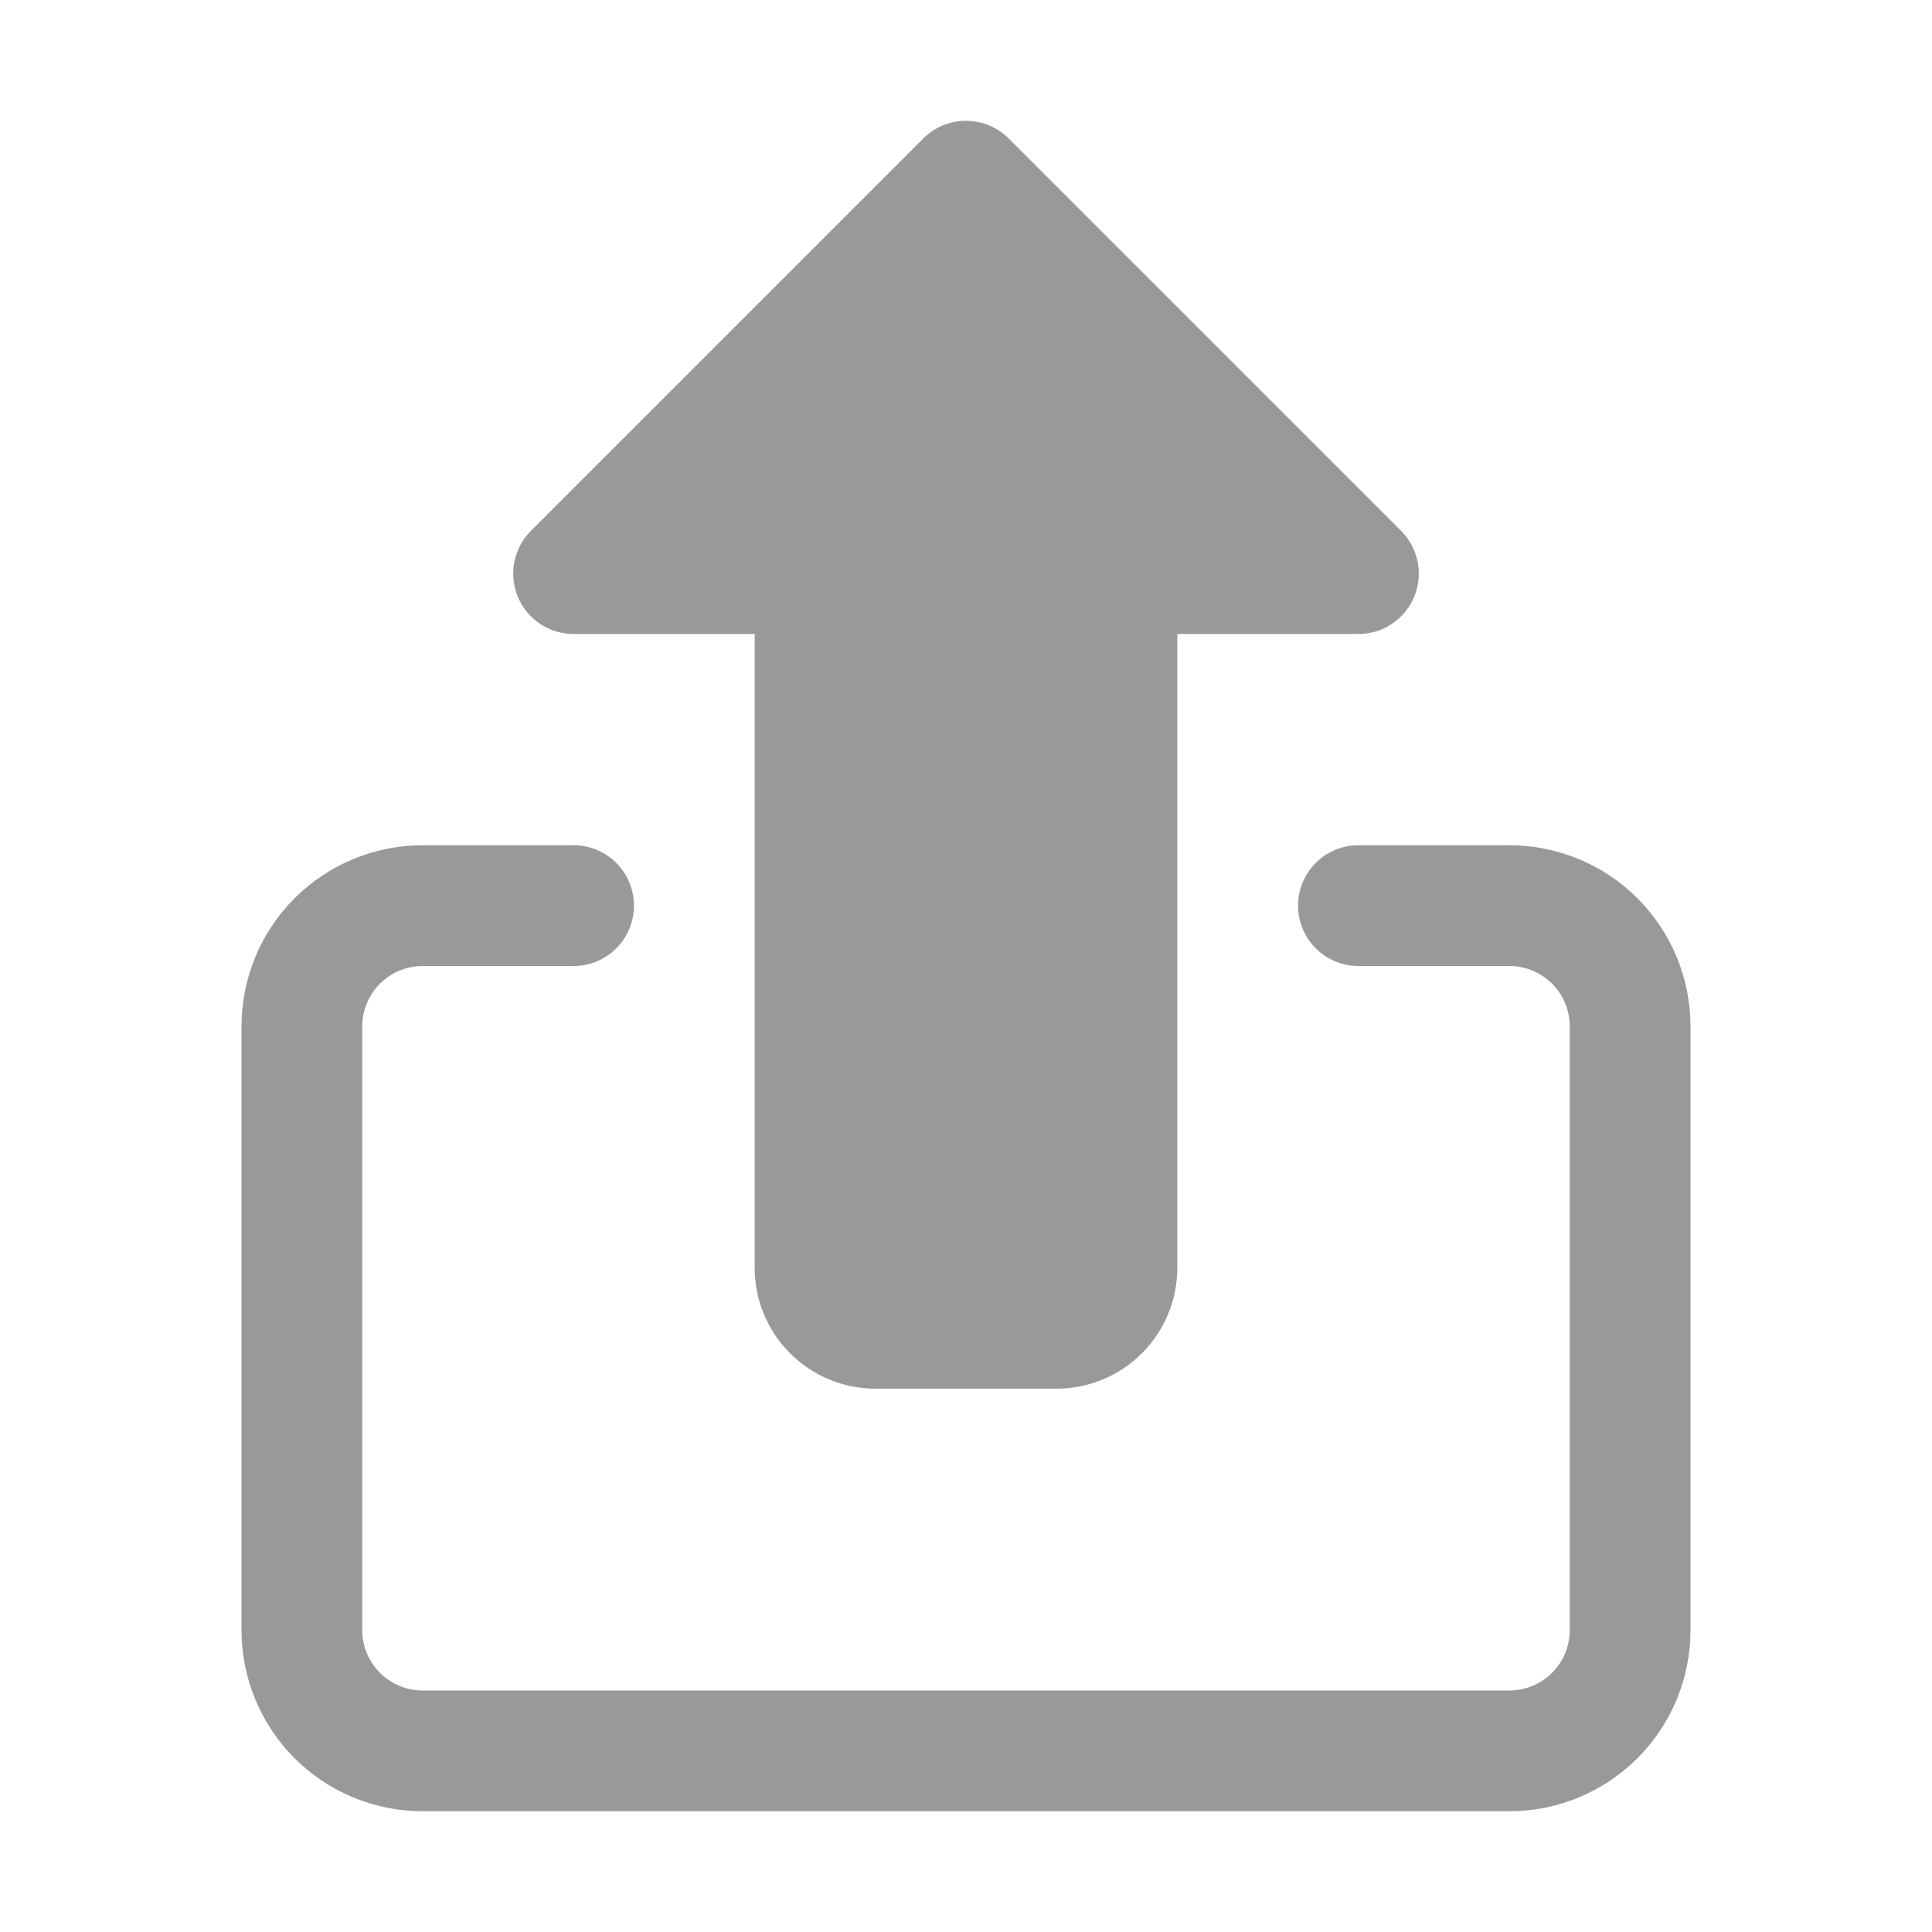 <svg width="40" height="40" viewBox="0 0 40 40" fill="none" xmlns="http://www.w3.org/2000/svg">
<path fill-rule="evenodd" clip-rule="evenodd" d="M15.625 13.126H11.875C11.369 13.126 10.914 12.822 10.72 12.354C10.527 11.887 10.634 11.35 10.991 10.991L19.116 2.866C19.35 2.632 19.668 2.501 20 2.501C20.331 2.501 20.649 2.632 20.883 2.866L29.009 10.991C29.366 11.35 29.473 11.887 29.28 12.354C29.086 12.822 28.63 13.126 28.125 13.126C28.125 13.126 25.856 13.126 24.375 13.126V26.251C24.375 26.914 24.111 27.55 23.642 28.018C23.174 28.487 22.538 28.751 21.875 28.751C20.785 28.751 19.214 28.751 18.125 28.751C17.462 28.751 16.826 28.487 16.357 28.018C15.888 27.55 15.625 26.914 15.625 26.251C15.625 23.324 15.625 16.053 15.625 13.126Z" fill="#999999"/>
<path fill-rule="evenodd" clip-rule="evenodd" d="M26.875 18.75C26.875 18.059 27.434 17.5 28.125 17.5C29.418 17.5 31.25 17.5 31.25 17.5C32.244 17.5 33.198 17.895 33.902 18.598C34.605 19.302 35 20.256 35 21.25V33.75C35 34.744 34.605 35.698 33.902 36.402C33.198 37.105 32.244 37.5 31.25 37.5C26.021 37.5 13.979 37.5 8.75 37.5C7.756 37.5 6.802 37.105 6.098 36.402C5.395 35.698 5 34.744 5 33.75C5 30.424 5 24.576 5 21.25C5 20.256 5.395 19.302 6.098 18.598C6.802 17.895 7.756 17.5 8.75 17.5H11.875C12.566 17.5 13.125 18.059 13.125 18.75C13.125 19.441 12.566 20 11.875 20C10.582 20 8.75 20 8.75 20C8.419 20 8.101 20.132 7.866 20.366C7.632 20.601 7.5 20.919 7.5 21.25C7.5 24.576 7.5 30.424 7.5 33.75C7.5 34.081 7.632 34.399 7.866 34.634C8.101 34.868 8.419 35 8.75 35C13.979 35 26.021 35 31.25 35C31.581 35 31.899 34.868 32.134 34.634C32.368 34.399 32.5 34.081 32.5 33.75V21.25C32.5 20.919 32.368 20.601 32.134 20.366C31.899 20.132 31.581 20 31.25 20C31.25 20 29.418 20 28.125 20C27.434 20 26.875 19.441 26.875 18.75Z" fill="#999999"/>
</svg>
